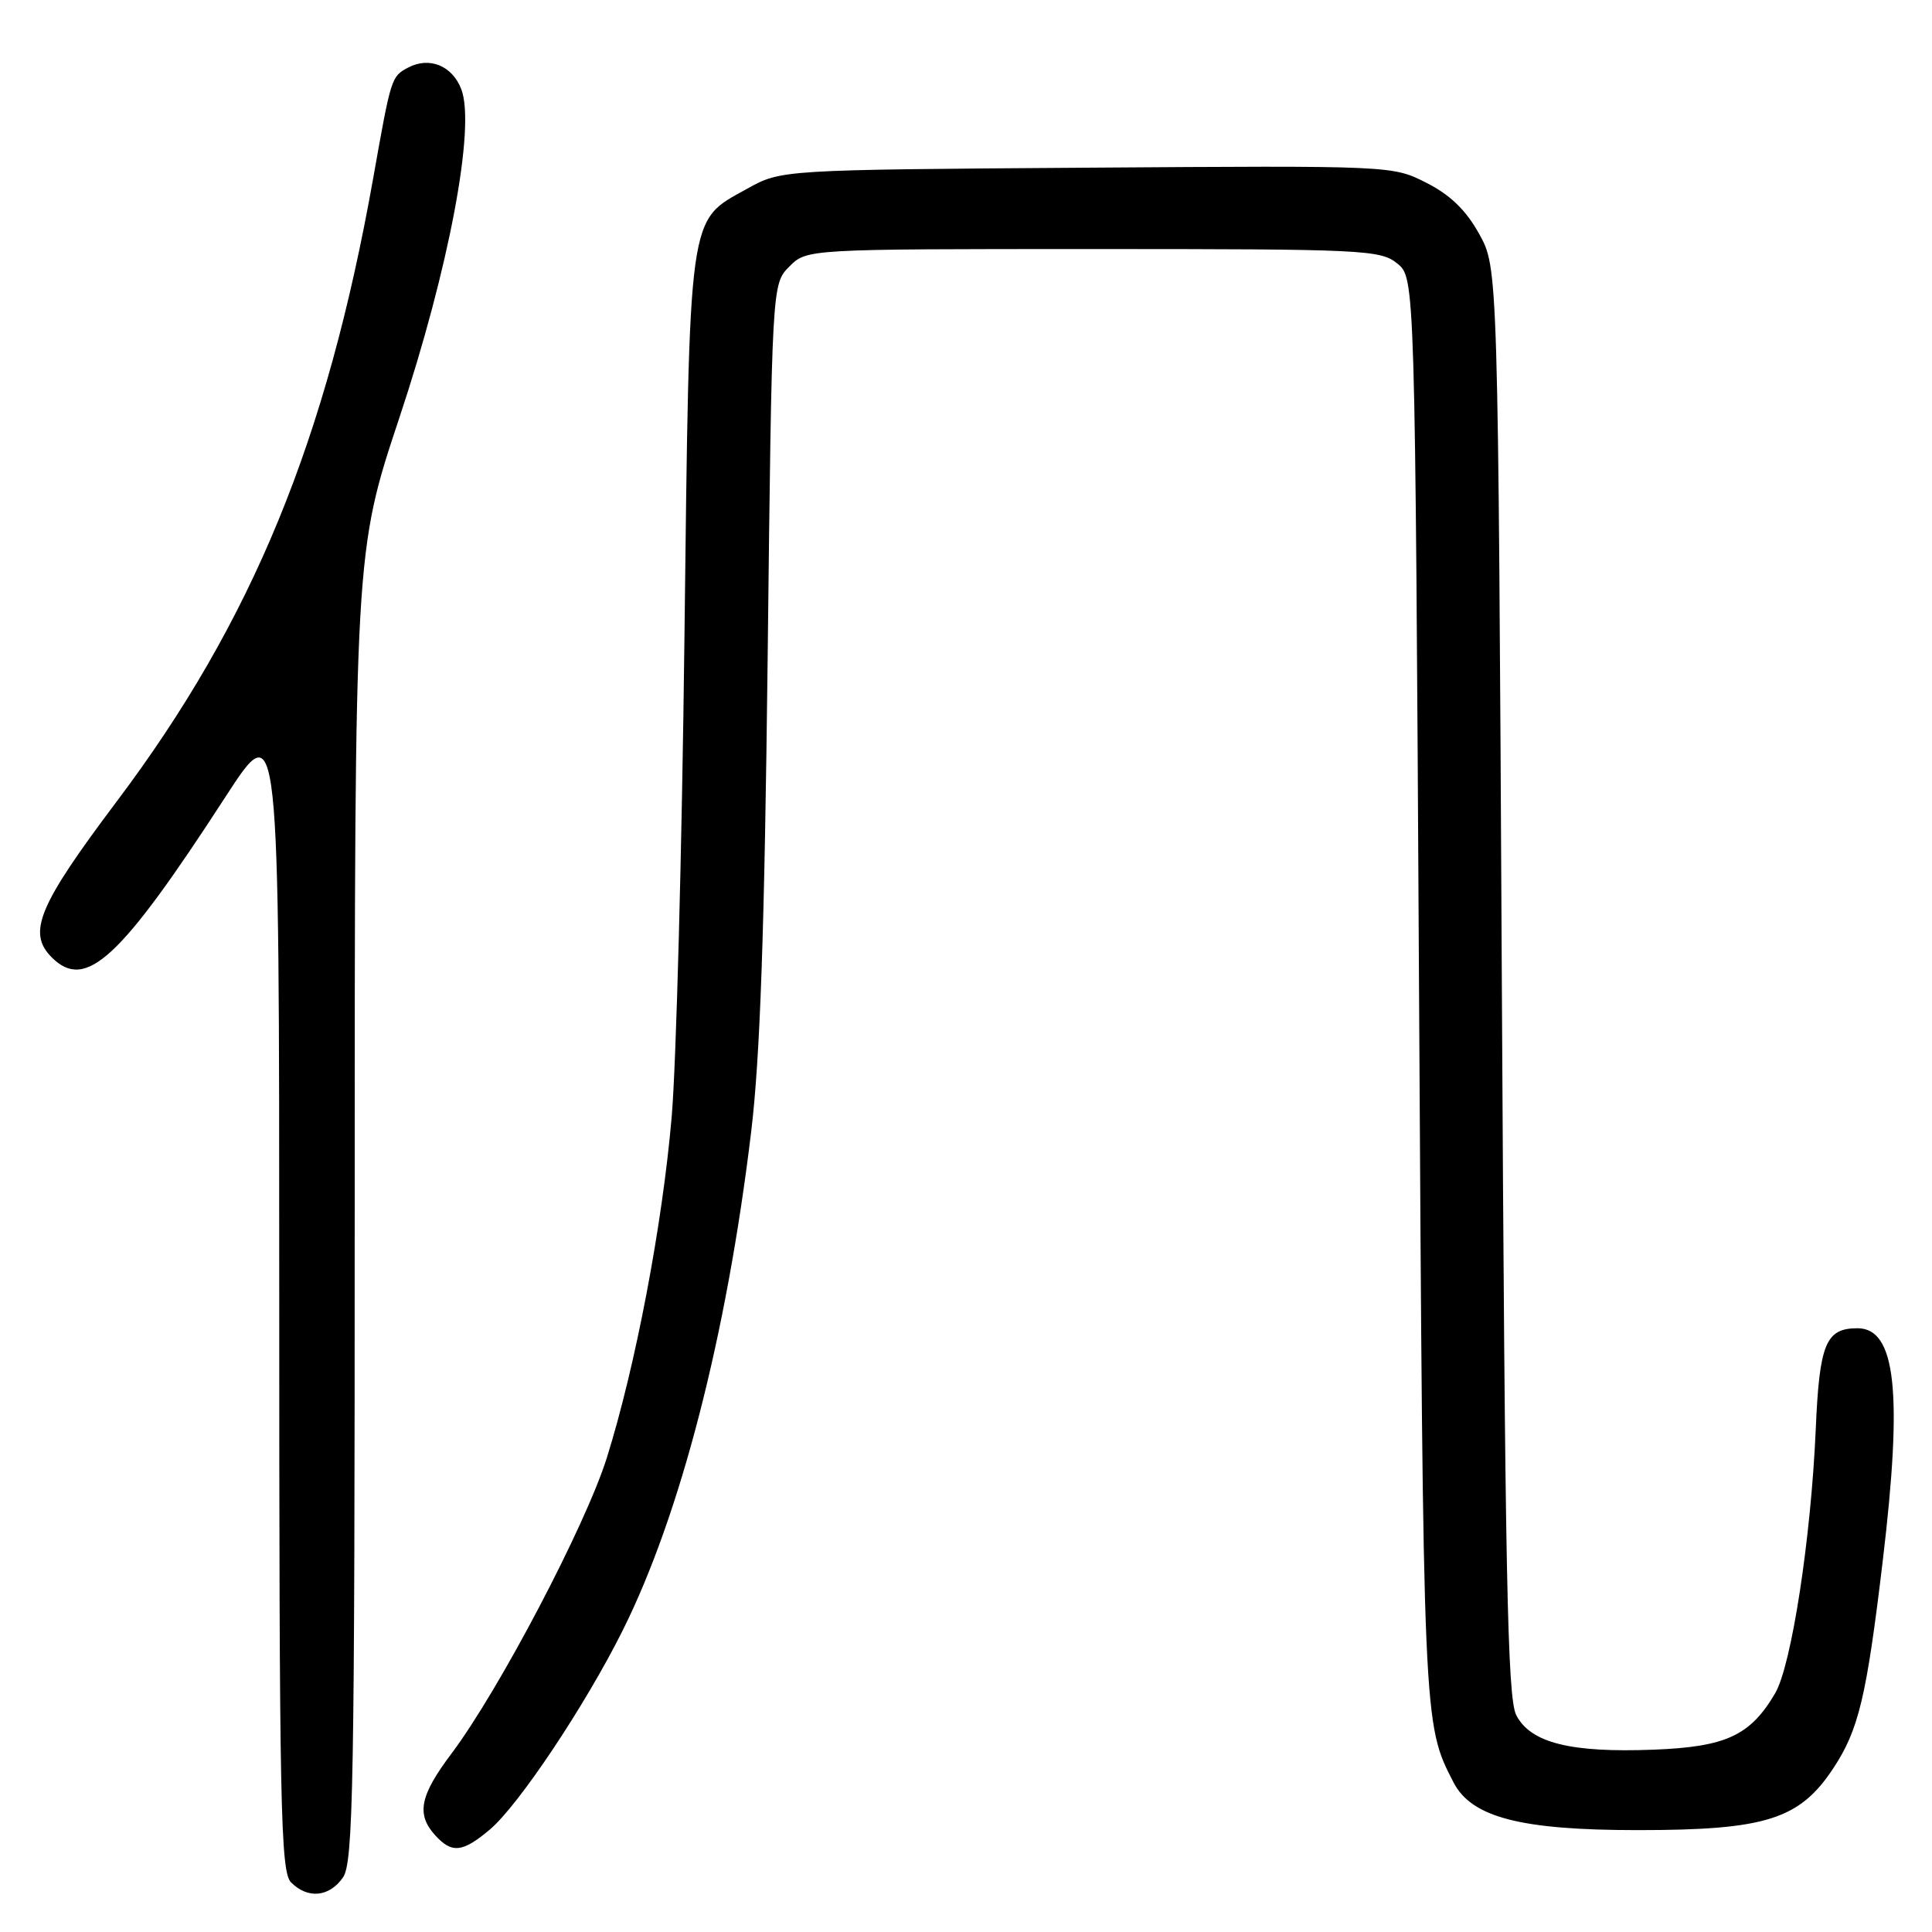 <?xml version="1.0" encoding="UTF-8" standalone="no"?>
<!DOCTYPE svg PUBLIC "-//W3C//DTD SVG 1.1//EN" "http://www.w3.org/Graphics/SVG/1.1/DTD/svg11.dtd" >
<svg xmlns="http://www.w3.org/2000/svg" xmlns:xlink="http://www.w3.org/1999/xlink" version="1.1" viewBox="0 0 256 256">
 <g >
 <path fill="currentColor"
d=" M 45.44 248.78 C 46.82 246.81 47.00 236.71 47.00 159.85 C 47.00 73.14 47.00 73.14 52.93 55.32 C 59.49 35.60 63.03 16.82 61.13 11.84 C 59.93 8.69 56.88 7.46 54.05 8.97 C 51.85 10.15 51.82 10.26 49.47 23.50 C 43.30 58.29 33.42 82.33 15.50 106.15 C 5.07 120.02 3.58 123.58 6.86 126.86 C 11.35 131.35 15.89 127.16 29.90 105.55 C 37.00 94.61 37.00 94.61 37.00 171.23 C 37.00 239.56 37.17 248.03 38.57 249.43 C 40.79 251.65 43.62 251.38 45.44 248.78 Z  M 64.91 242.42 C 68.70 239.23 77.54 225.99 82.49 216.08 C 90.16 200.73 96.28 176.99 99.53 150.00 C 100.73 140.05 101.30 123.50 101.72 87.06 C 102.28 37.63 102.28 37.63 104.60 35.31 C 106.91 33.00 106.91 33.00 144.84 33.00 C 180.70 33.00 182.91 33.10 185.14 34.91 C 187.50 36.82 187.50 36.82 188.03 131.16 C 188.59 228.69 188.57 228.36 192.59 236.16 C 194.98 240.81 201.48 242.50 217.00 242.50 C 233.95 242.50 238.43 241.09 242.90 234.34 C 246.29 229.22 247.32 224.89 249.48 206.77 C 252.14 184.50 251.21 176.00 246.13 176.00 C 241.92 176.00 241.08 178.03 240.59 189.50 C 239.96 203.88 237.38 220.67 235.22 224.36 C 231.93 229.97 228.71 231.47 219.13 231.84 C 208.10 232.27 202.80 230.94 200.91 227.26 C 199.74 224.96 199.42 208.72 199.00 130.00 C 198.50 35.50 198.50 35.50 196.00 31.00 C 194.25 27.84 192.16 25.82 189.00 24.22 C 184.51 21.94 184.45 21.94 144.00 22.22 C 103.50 22.50 103.50 22.50 99.00 25.01 C 91.10 29.40 91.38 27.40 90.69 84.70 C 90.36 112.64 89.60 141.12 89.00 148.00 C 87.77 162.32 84.21 181.03 80.41 193.16 C 77.61 202.09 66.12 223.98 59.83 232.35 C 55.63 237.93 55.14 240.39 57.65 243.17 C 59.87 245.62 61.28 245.48 64.91 242.42 Z "/>
</g>
</svg>